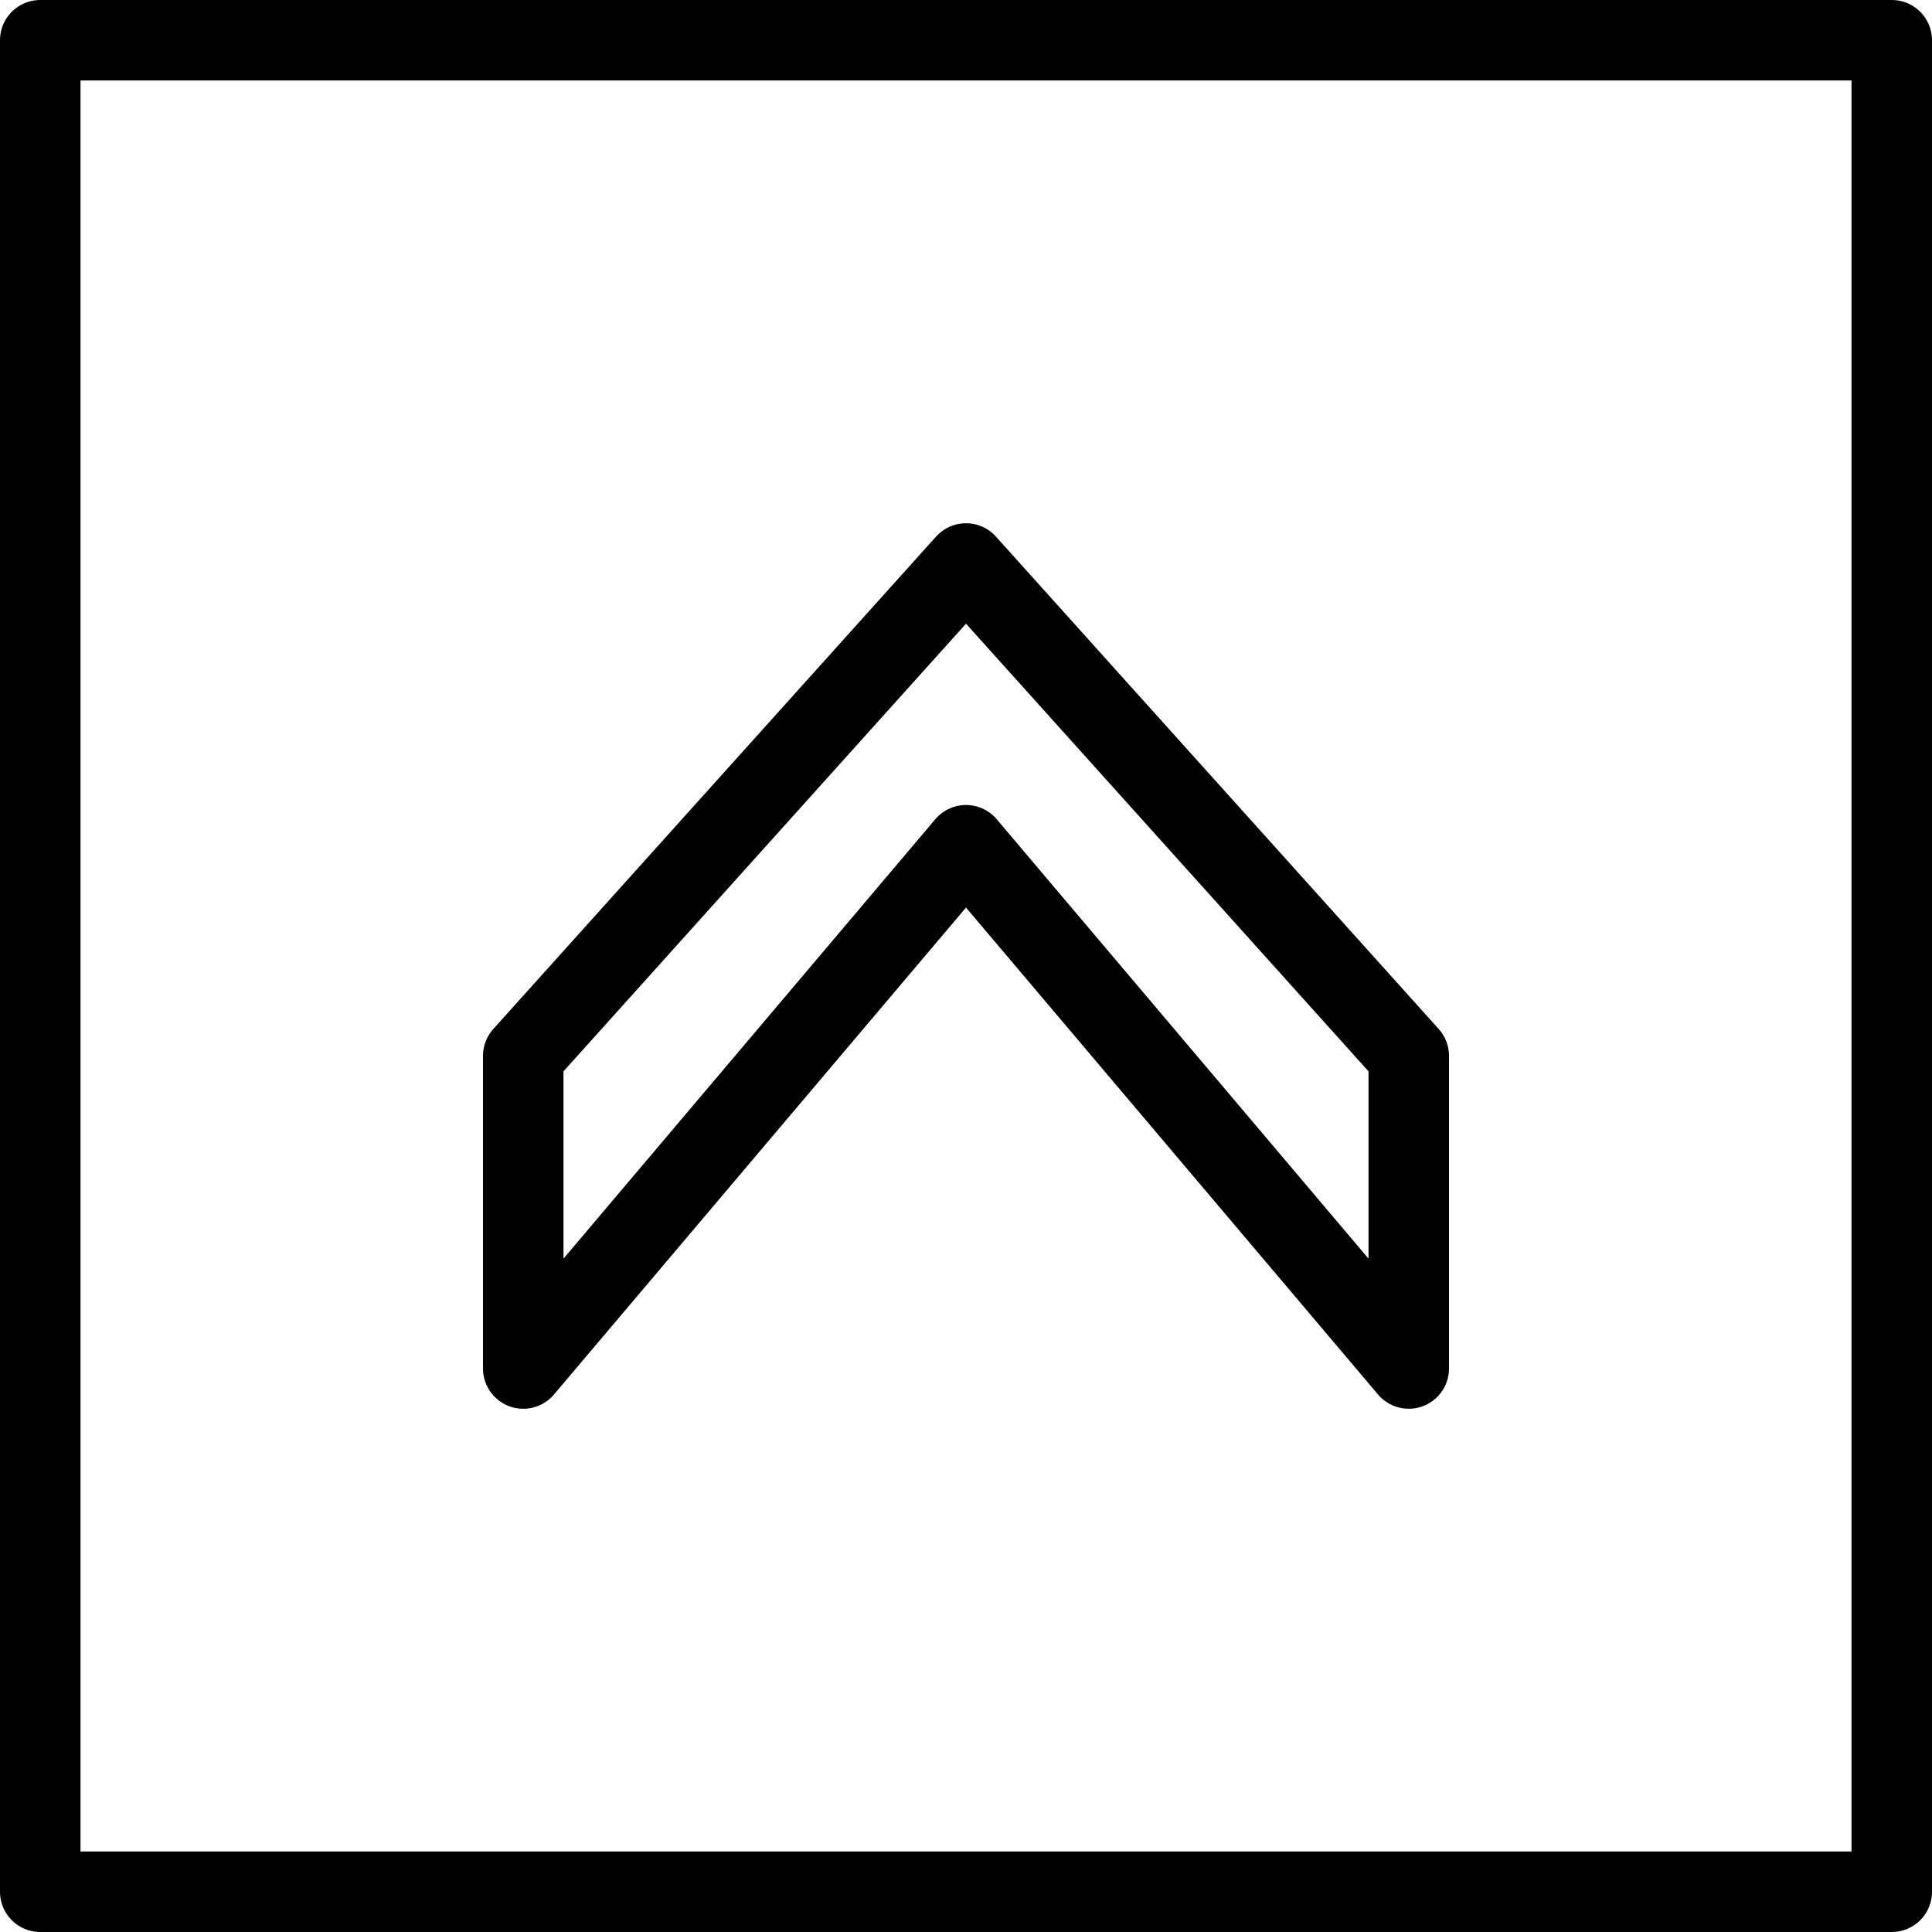 <svg xmlns="http://www.w3.org/2000/svg" viewBox="0 0 144 144"><polygon points="39 102 39 78.7 72 42 105 78.7 105 102 72 63 39 102" style="fill:none;stroke:#000;stroke-linecap:round;stroke-linejoin:round;stroke-width:6px"/><rect x="3" y="3" width="138" height="138" style="fill:none;stroke:#000;stroke-linecap:round;stroke-linejoin:round;stroke-width:6px"/><rect width="144" height="144" style="fill:none"/></svg>